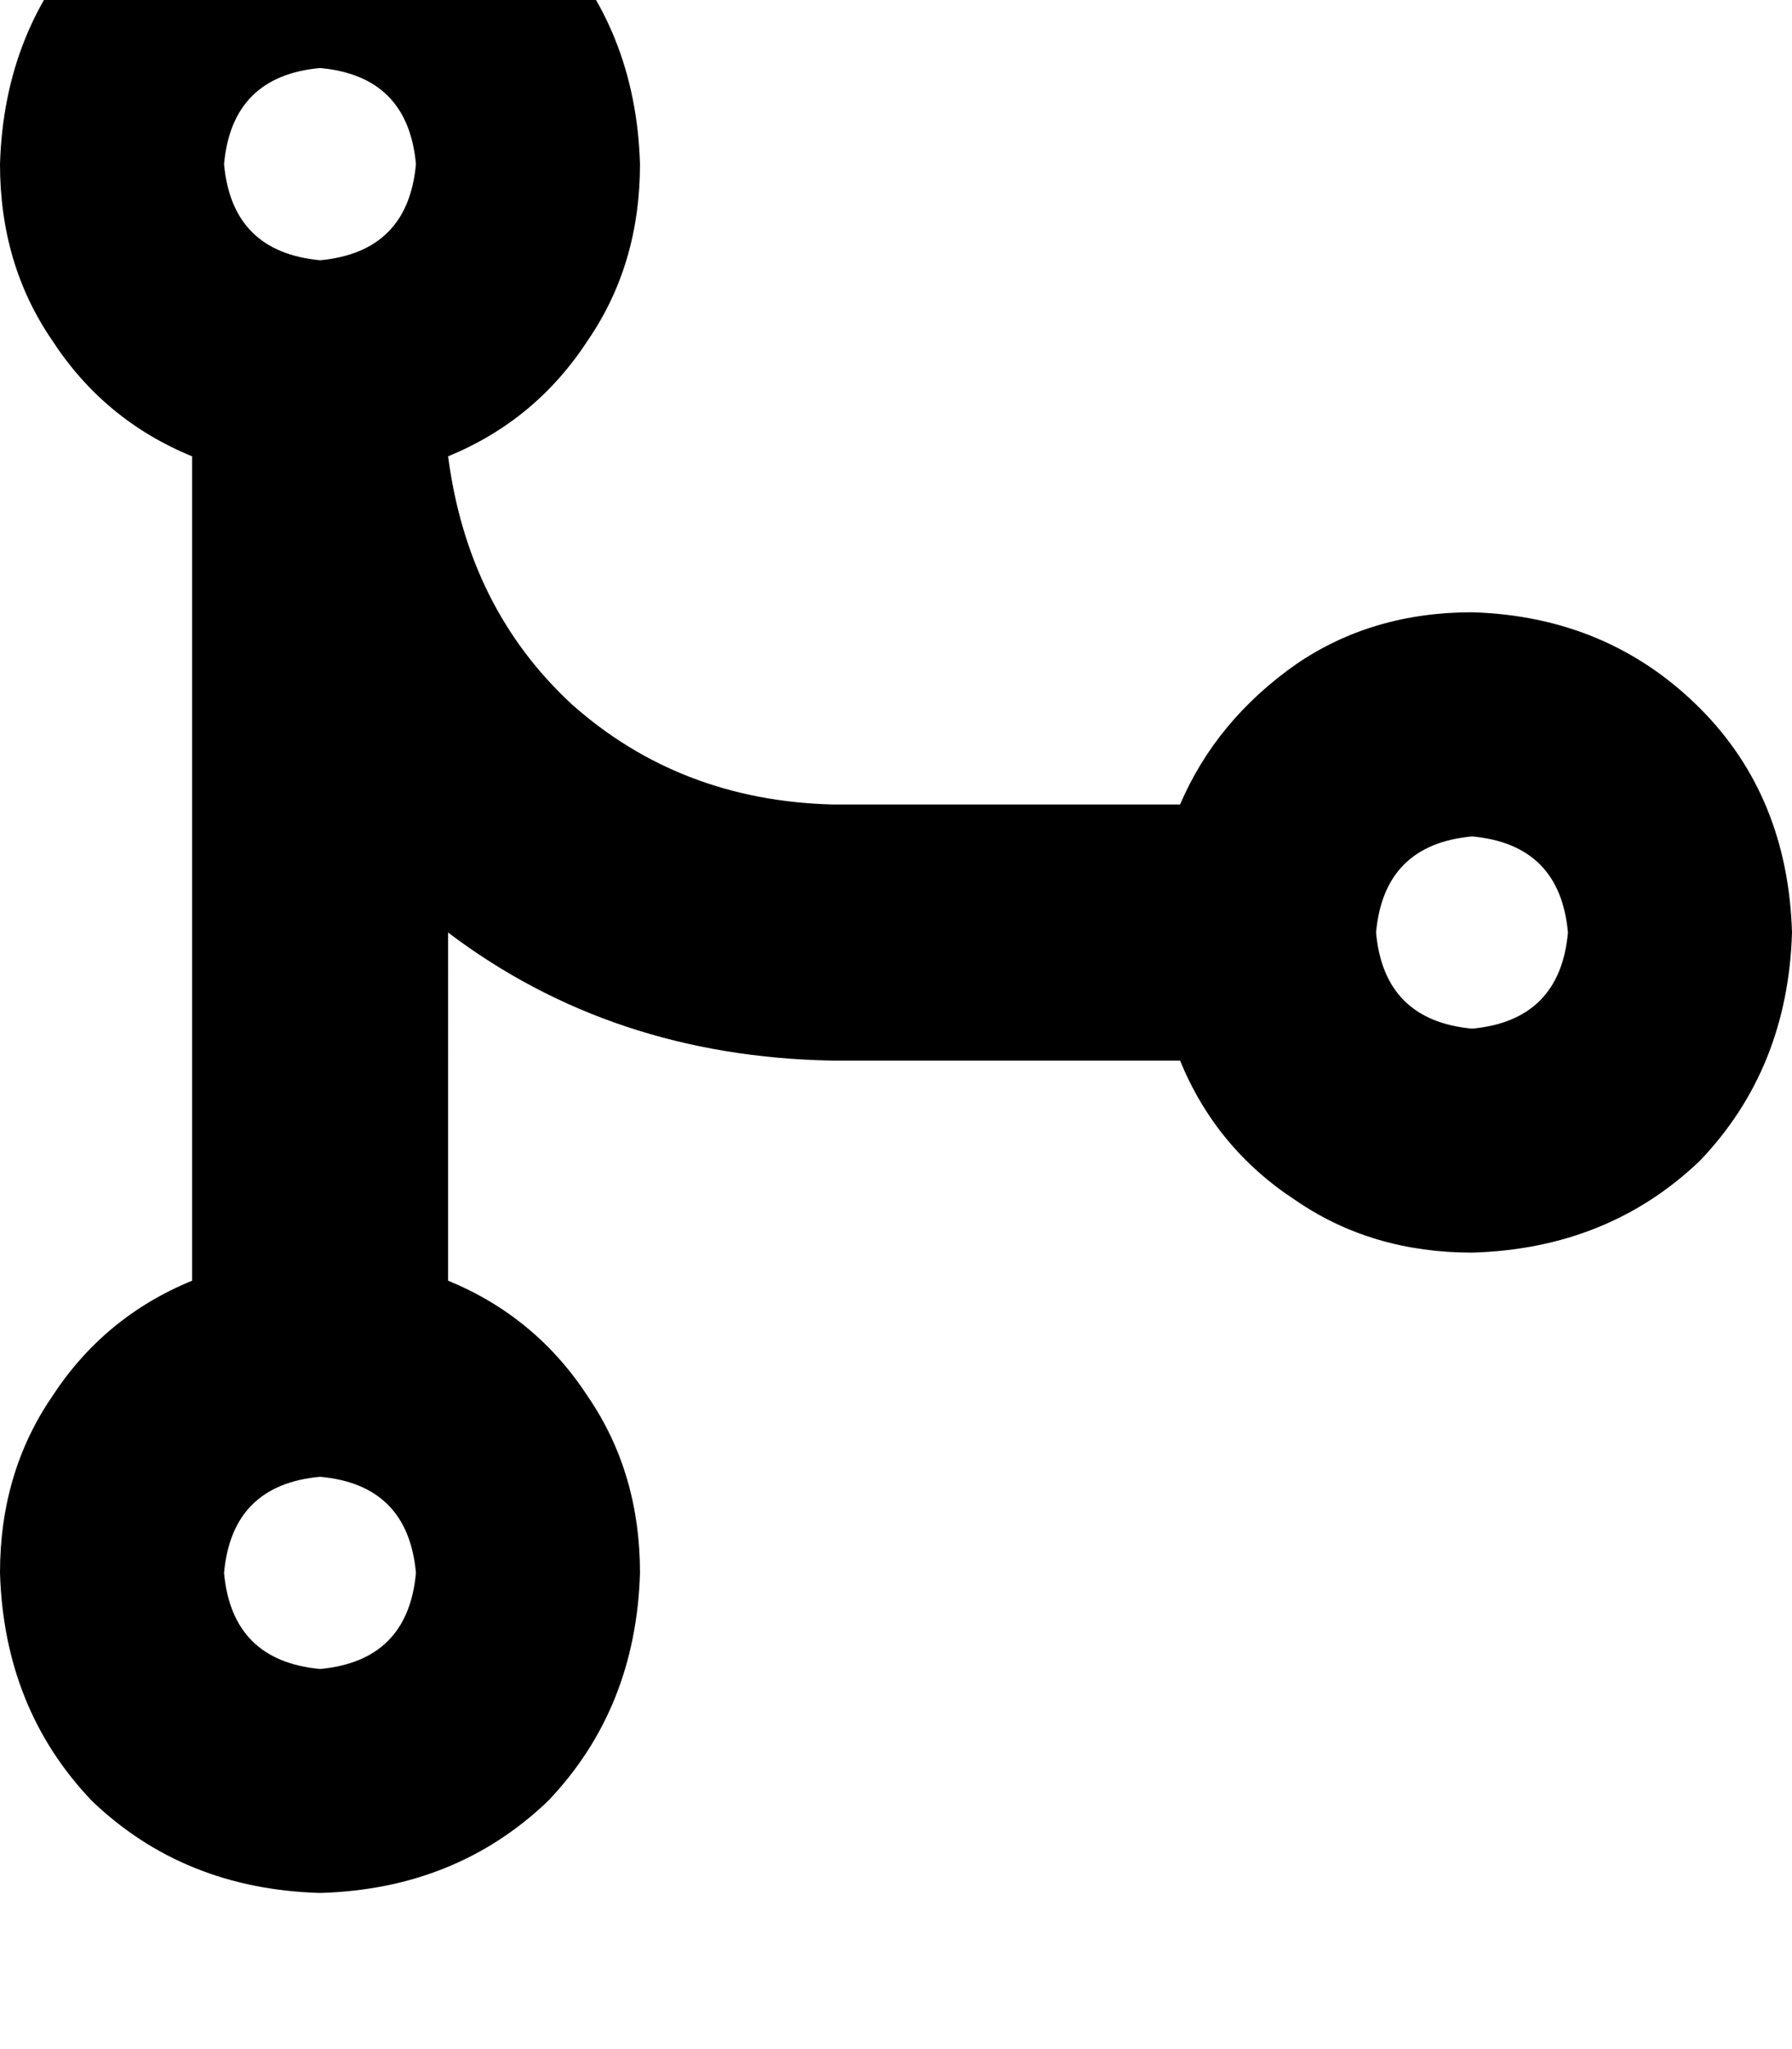 <svg height="1000" width="875" xmlns="http://www.w3.org/2000/svg"><path d="M156.3 33.2q42.9 3.9 46.8 46.9Q199.2 123 156.3 127q-43 -4 -46.9 -46.9 3.9 -43 46.9 -46.9zm62.5 189.5q42.9 -17.6 68.3 -56.7 25.4 -37.1 25.4 -85.9 -2 -66.4 -44.9 -111.4Q222.7 -74.2 156.3 -76.2q-66.5 2 -111.4 44.9Q2 13.7 0 80.1q0 48.8 25.4 85.9 25.4 39.1 68.4 56.7V625q-43 17.6 -68.4 56.6Q0 718.8 0 767.6 2 834 44.9 878.9q44.9 43 111.4 44.9 66.4 -1.9 111.3 -44.9Q310.5 834 312.5 767.6q0 -48.8 -25.4 -86 -25.4 -39 -68.3 -56.6V455.1q80 60.5 187.5 62.5h169.9q17.6 42.9 56.6 68.3 37.1 25.4 86 25.4 66.4 -1.9 111.3 -44.9Q873 521.5 875 455.1q-2 -66.4 -44.9 -109.4Q785.2 300.8 718.8 298.8q-48.9 0 -86 25.4 -39 27.4 -56.6 68.4H406.3q-74.3 -2 -127 -48.8Q228.5 296.9 218.8 222.7zm-62.5 498q42.9 3.9 46.8 46.9 -3.9 42.9 -46.8 46.9 -43 -4 -46.9 -46.9 3.9 -43 46.9 -46.9zM671.9 455.1q3.9 -43 46.9 -46.9 42.9 3.9 46.8 46.9Q761.7 498 718.8 502q-43 -4 -46.9 -46.9z"/></svg>